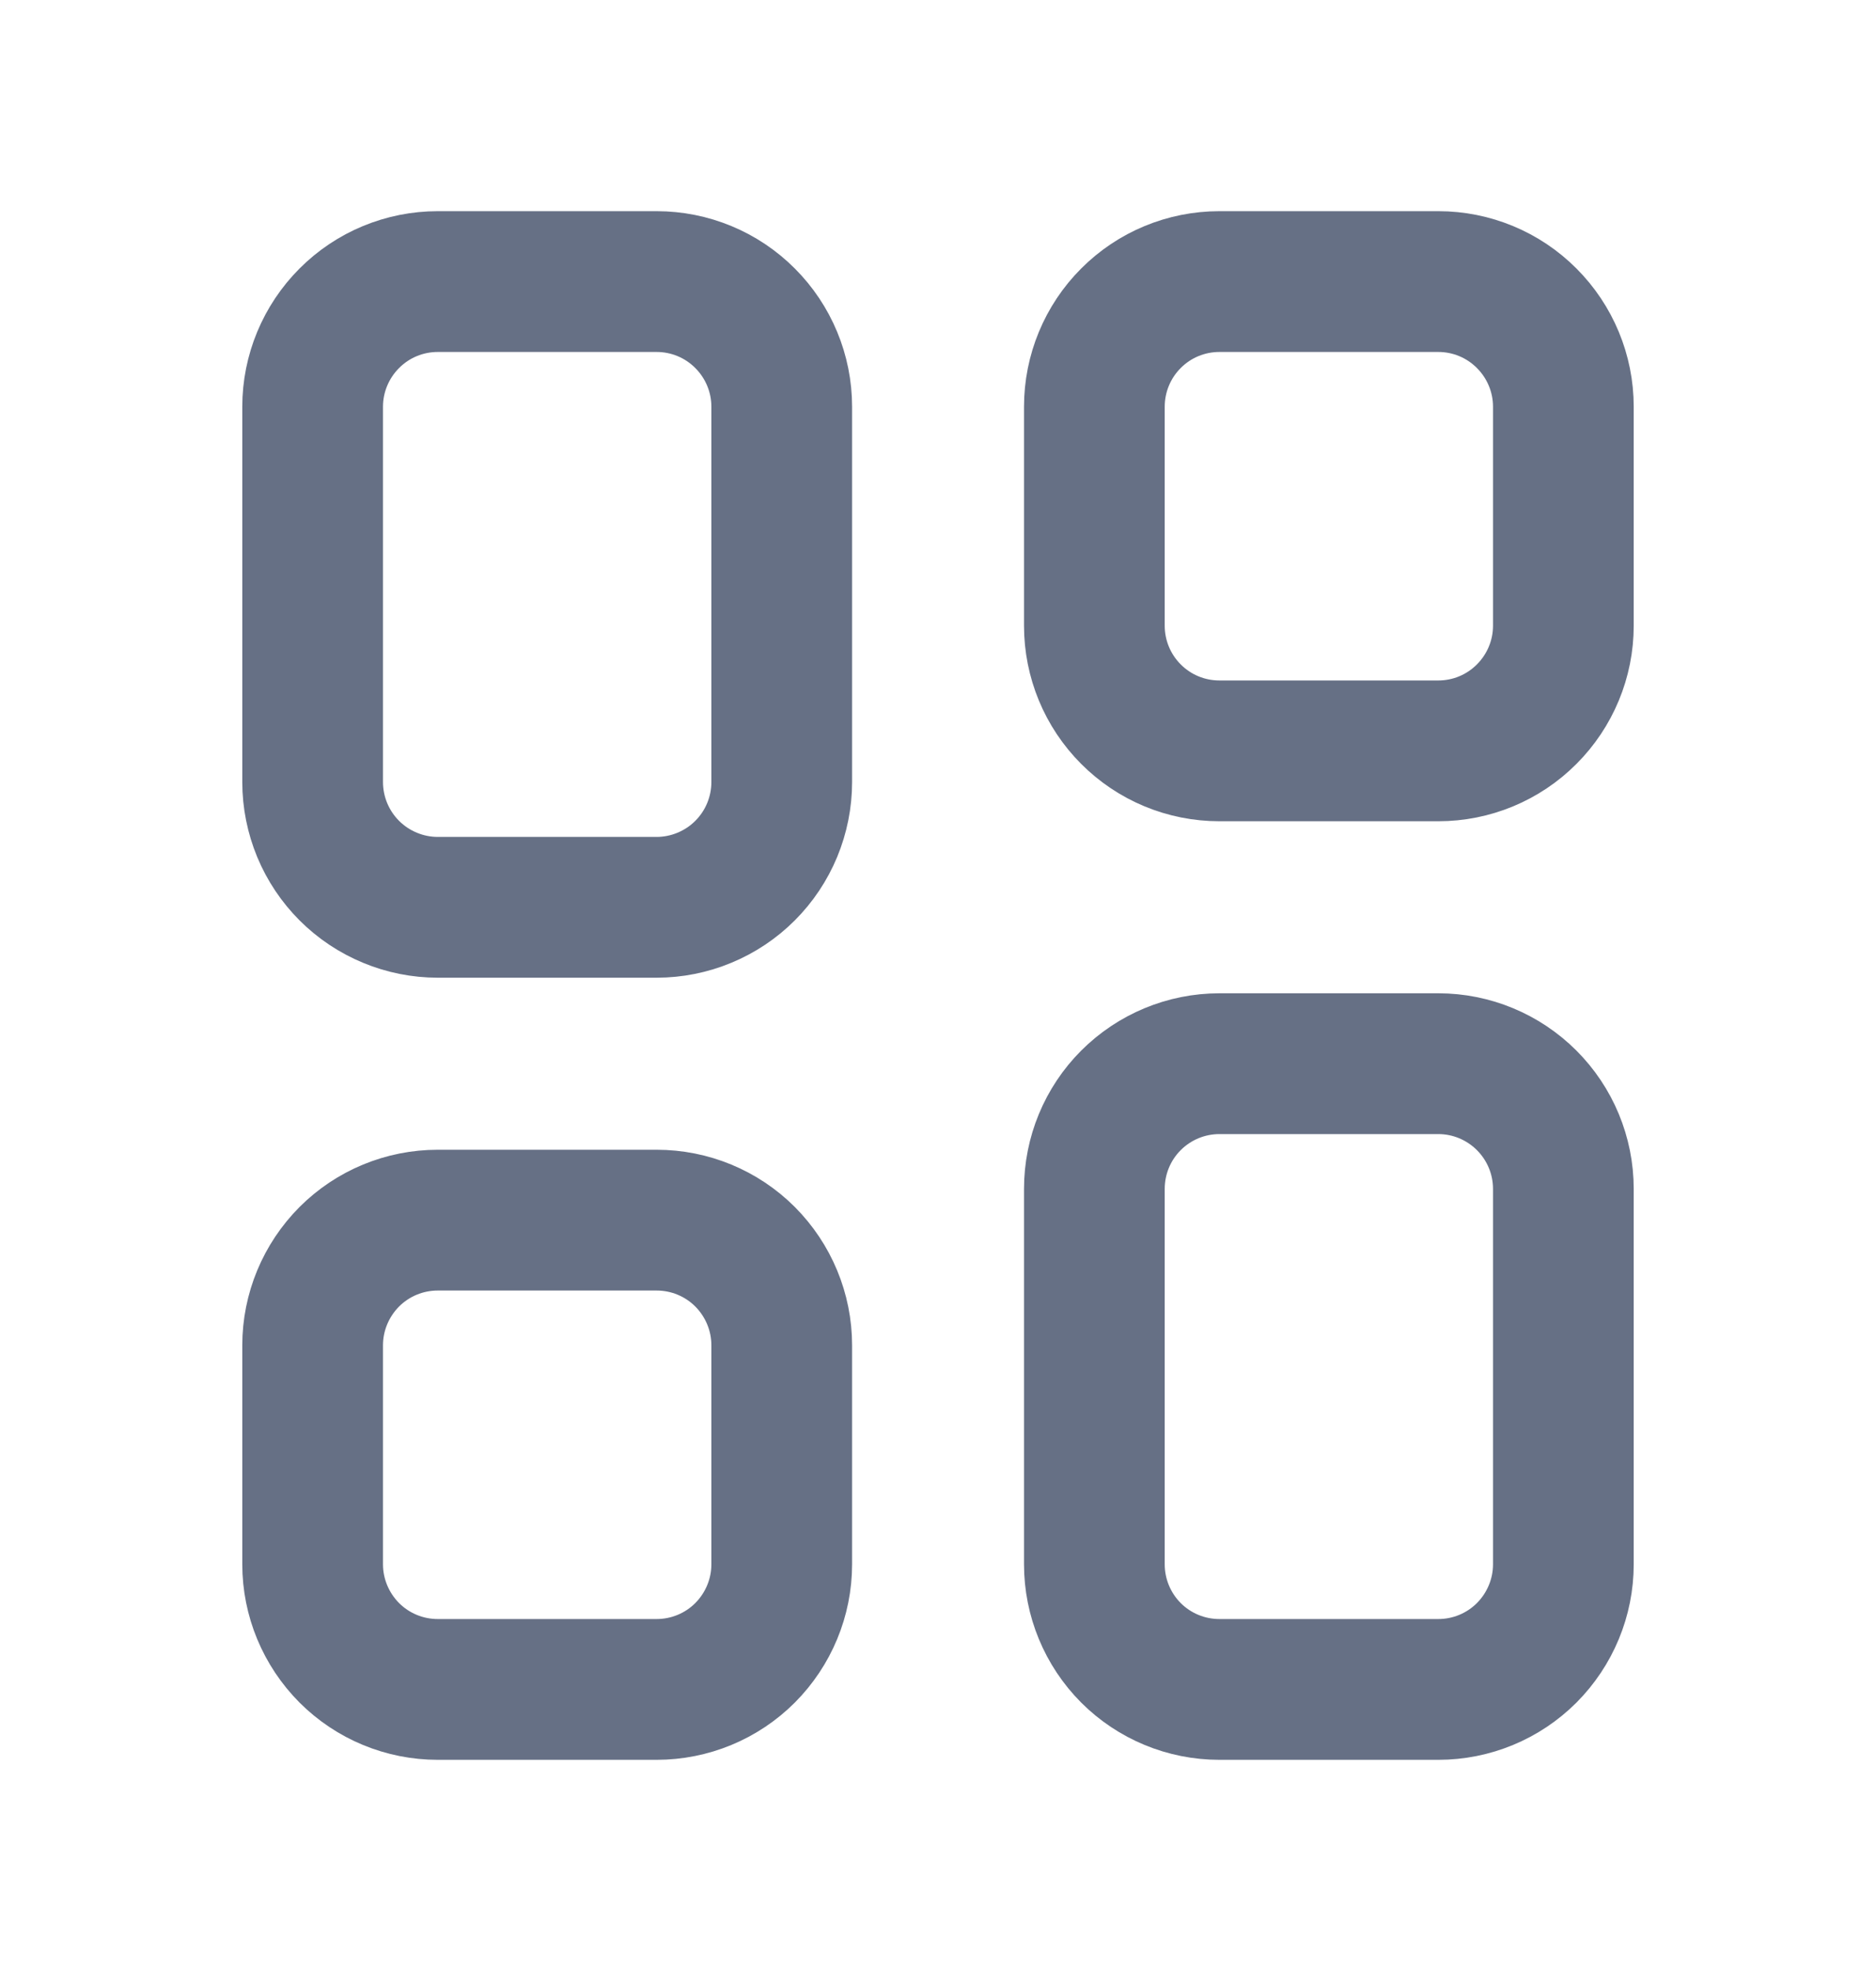 <svg width="20" height="21" viewBox="0 0 20 21" fill="none" xmlns="http://www.w3.org/2000/svg">
<path d="M7 3H4.667C4.313 3 3.974 3.14 3.724 3.391C3.474 3.641 3.333 3.98 3.333 4.333V8.333C3.333 8.508 3.368 8.682 3.435 8.844C3.502 9.005 3.6 9.152 3.724 9.276C3.848 9.4 3.995 9.498 4.157 9.565C4.318 9.632 4.492 9.667 4.667 9.667H7C7.175 9.667 7.349 9.632 7.51 9.565C7.672 9.498 7.819 9.4 7.943 9.276C8.067 9.152 8.165 9.005 8.232 8.844C8.299 8.682 8.334 8.508 8.334 8.333V4.333C8.334 3.98 8.193 3.641 7.943 3.391C7.693 3.14 7.354 3 7 3ZM7 13H4.667C4.313 13 3.974 13.14 3.724 13.39C3.474 13.641 3.333 13.98 3.333 14.333V16.667C3.333 17.02 3.474 17.359 3.724 17.61C3.974 17.86 4.313 18 4.667 18H7C7.354 18 7.693 17.86 7.943 17.61C8.193 17.359 8.334 17.02 8.334 16.667V14.333C8.334 13.98 8.193 13.641 7.943 13.39C7.693 13.14 7.354 13 7 13ZM15.334 3H13C12.646 3 12.307 3.14 12.057 3.391C11.807 3.641 11.667 3.98 11.667 4.333V6.667C11.667 7.02 11.807 7.359 12.057 7.609C12.307 7.86 12.646 8 13 8H15.334C15.687 8 16.026 7.86 16.276 7.609C16.526 7.359 16.667 7.02 16.667 6.667V4.333C16.667 3.98 16.526 3.641 16.276 3.391C16.026 3.14 15.687 3 15.334 3ZM15.334 11.333H13C12.646 11.333 12.307 11.474 12.057 11.724C11.807 11.974 11.667 12.313 11.667 12.667V16.667C11.667 17.02 11.807 17.359 12.057 17.61C12.307 17.86 12.646 18 13 18H15.334C15.687 18 16.026 17.86 16.276 17.61C16.526 17.359 16.667 17.02 16.667 16.667V12.667C16.667 12.313 16.526 11.974 16.276 11.724C16.026 11.474 15.687 11.333 15.334 11.333Z" stroke="#667085" stroke-width="1.5" stroke-miterlimit="10" stroke-linejoin="round"/>
</svg>
